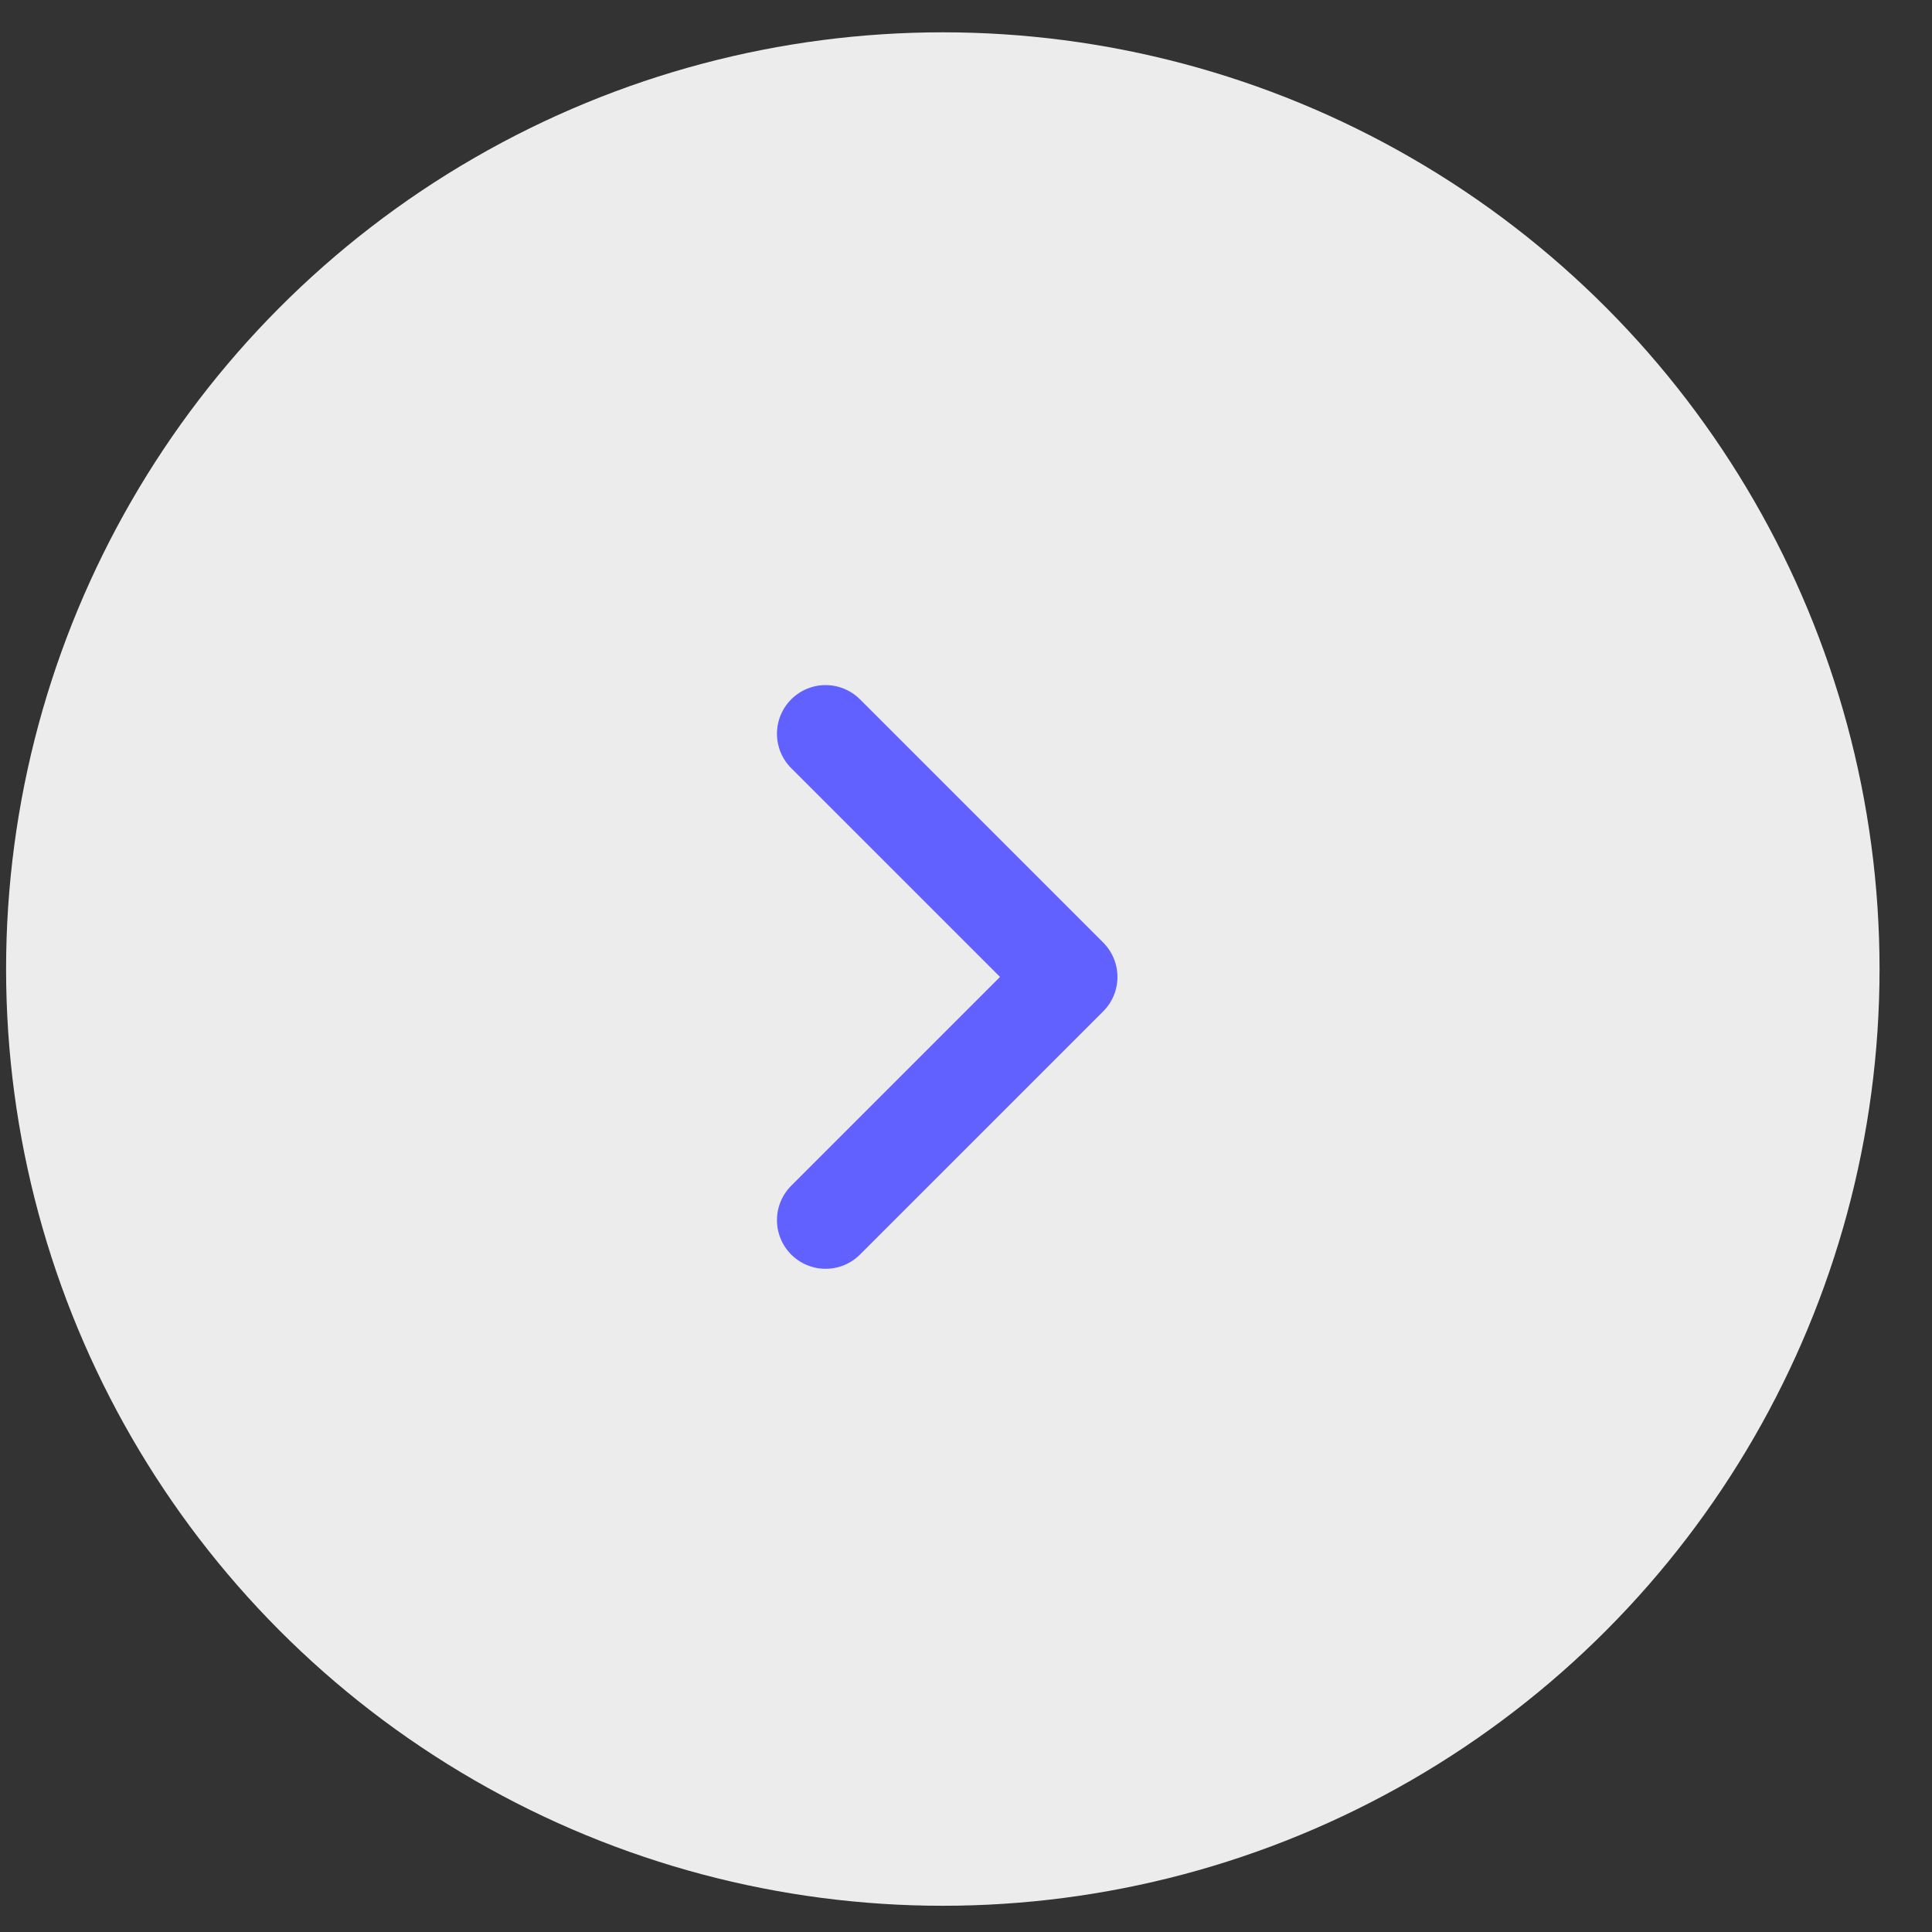 <svg width="33" height="33" viewBox="0 0 33 33" fill="none" xmlns="http://www.w3.org/2000/svg">
<rect x="0" y="0" width="33" height="33" fill="#333333" stroke="none"/>
<g id="Group 1000001581">
<circle id="Ellipse 205" cx="16.104" cy="16.552" r="16" fill="#ECECEC"/>
<path id="Vector" d="M14.102 20.841L18.256 16.687L14.102 12.533" stroke="#6161FF" stroke-width="1.662" stroke-linecap="round" stroke-linejoin="round"/>
</g>
</svg>
